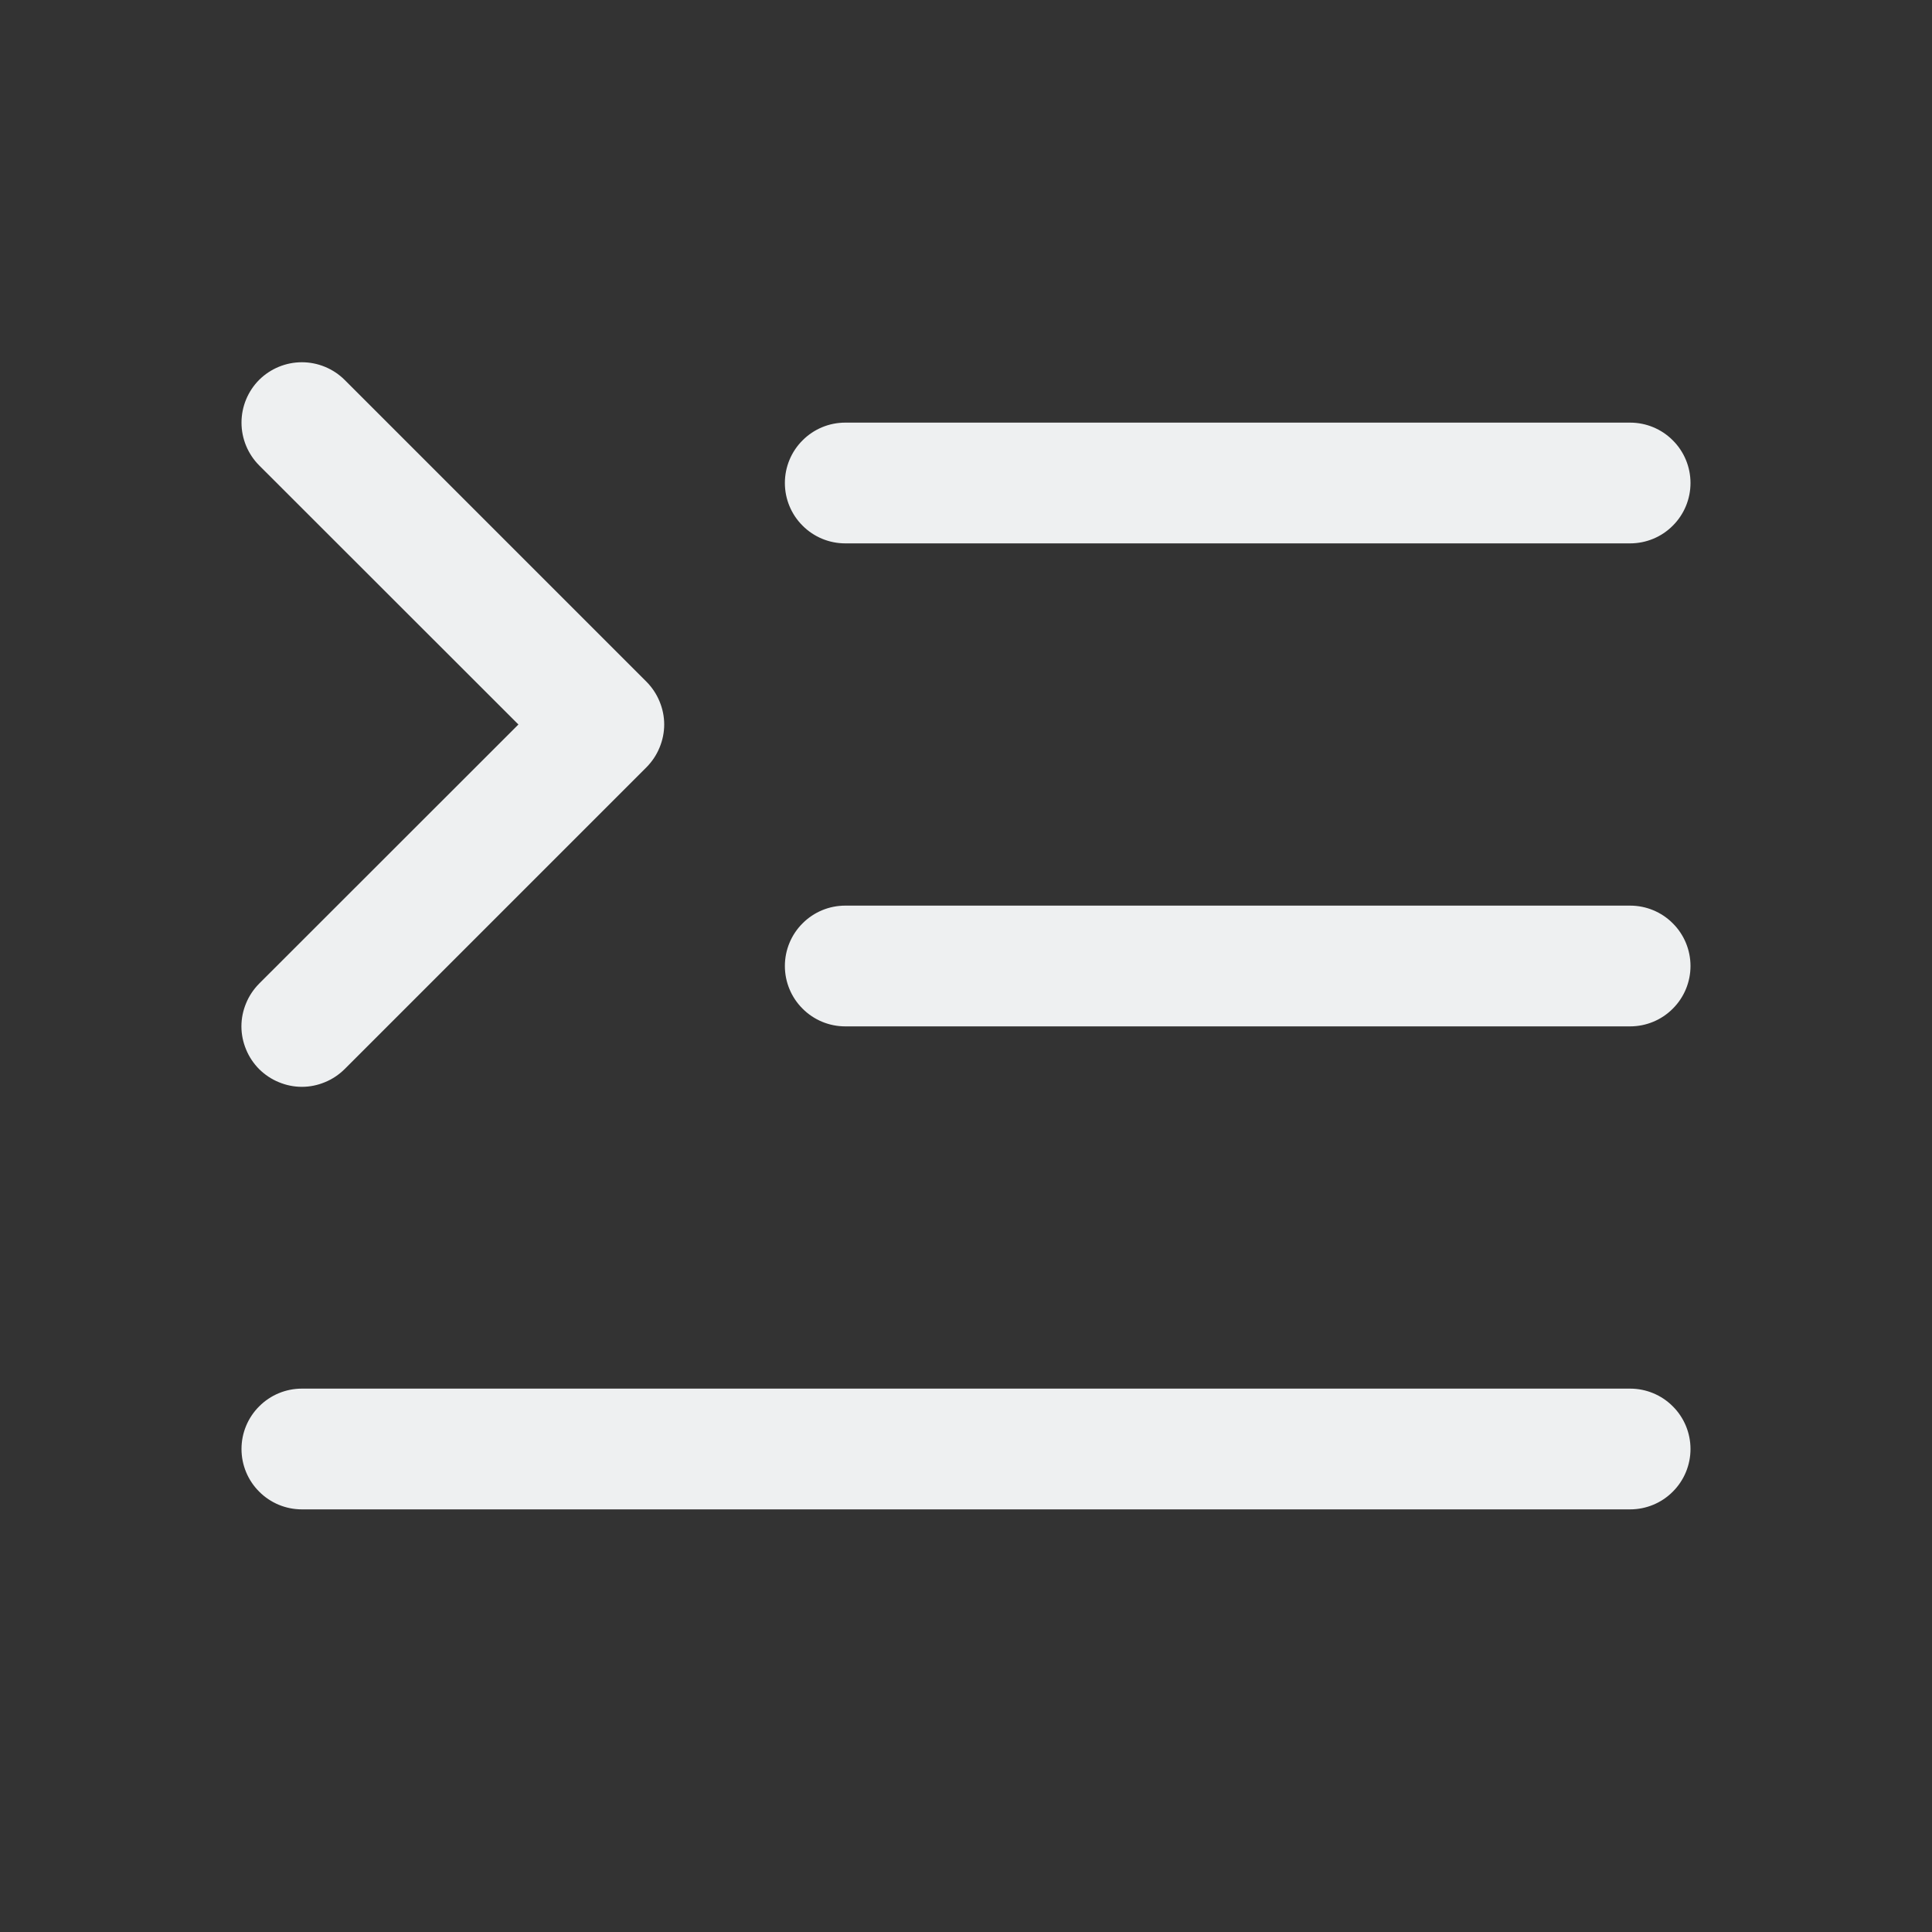 <svg width="24" height="24" viewBox="0 0 24 24" fill="none" xmlns="http://www.w3.org/2000/svg">
<rect x="0" y="0" width="24" height="24" fill="#333333" stroke="none"/>
<path d="M21 12C21 12.199 20.921 12.39 20.78 12.53C20.64 12.671 20.449 12.75 20.25 12.75H10.5C10.301 12.75 10.11 12.671 9.97 12.53C9.829 12.39 9.75 12.199 9.75 12C9.75 11.801 9.829 11.61 9.97 11.47C10.11 11.329 10.301 11.25 10.5 11.25H20.25C20.449 11.25 20.64 11.329 20.78 11.47C20.921 11.61 21 11.801 21 12ZM10.5 6.75H20.25C20.449 6.75 20.64 6.671 20.78 6.53C20.921 6.39 21 6.199 21 6C21 5.801 20.921 5.61 20.78 5.47C20.64 5.329 20.449 5.25 20.25 5.25H10.5C10.301 5.25 10.11 5.329 9.97 5.47C9.829 5.61 9.75 5.801 9.75 6C9.75 6.199 9.829 6.39 9.97 6.53C10.11 6.671 10.301 6.75 10.5 6.75ZM20.25 17.25H3.75C3.551 17.25 3.36 17.329 3.22 17.47C3.079 17.61 3 17.801 3 18C3 18.199 3.079 18.39 3.22 18.53C3.36 18.671 3.551 18.75 3.75 18.75H20.25C20.449 18.75 20.64 18.671 20.78 18.53C20.921 18.39 21 18.199 21 18C21 17.801 20.921 17.61 20.78 17.47C20.64 17.329 20.449 17.25 20.25 17.25ZM3.219 13.281C3.289 13.35 3.372 13.406 3.463 13.443C3.554 13.481 3.651 13.501 3.75 13.501C3.849 13.501 3.946 13.481 4.037 13.443C4.128 13.406 4.211 13.35 4.281 13.281L8.031 9.531C8.1 9.461 8.156 9.378 8.193 9.287C8.231 9.196 8.251 9.098 8.251 9C8.251 8.901 8.231 8.804 8.193 8.713C8.156 8.622 8.1 8.539 8.031 8.469L4.281 4.719C4.14 4.579 3.949 4.5 3.75 4.5C3.551 4.5 3.36 4.579 3.219 4.719C3.079 4.86 3 5.051 3 5.25C3 5.449 3.079 5.64 3.219 5.781L6.44 9L3.219 12.219C3.15 12.289 3.094 12.372 3.057 12.463C3.019 12.554 2.999 12.651 2.999 12.75C2.999 12.848 3.019 12.946 3.057 13.037C3.094 13.128 3.15 13.211 3.219 13.281Z" fill="#EEF0F1"/>
</svg>

